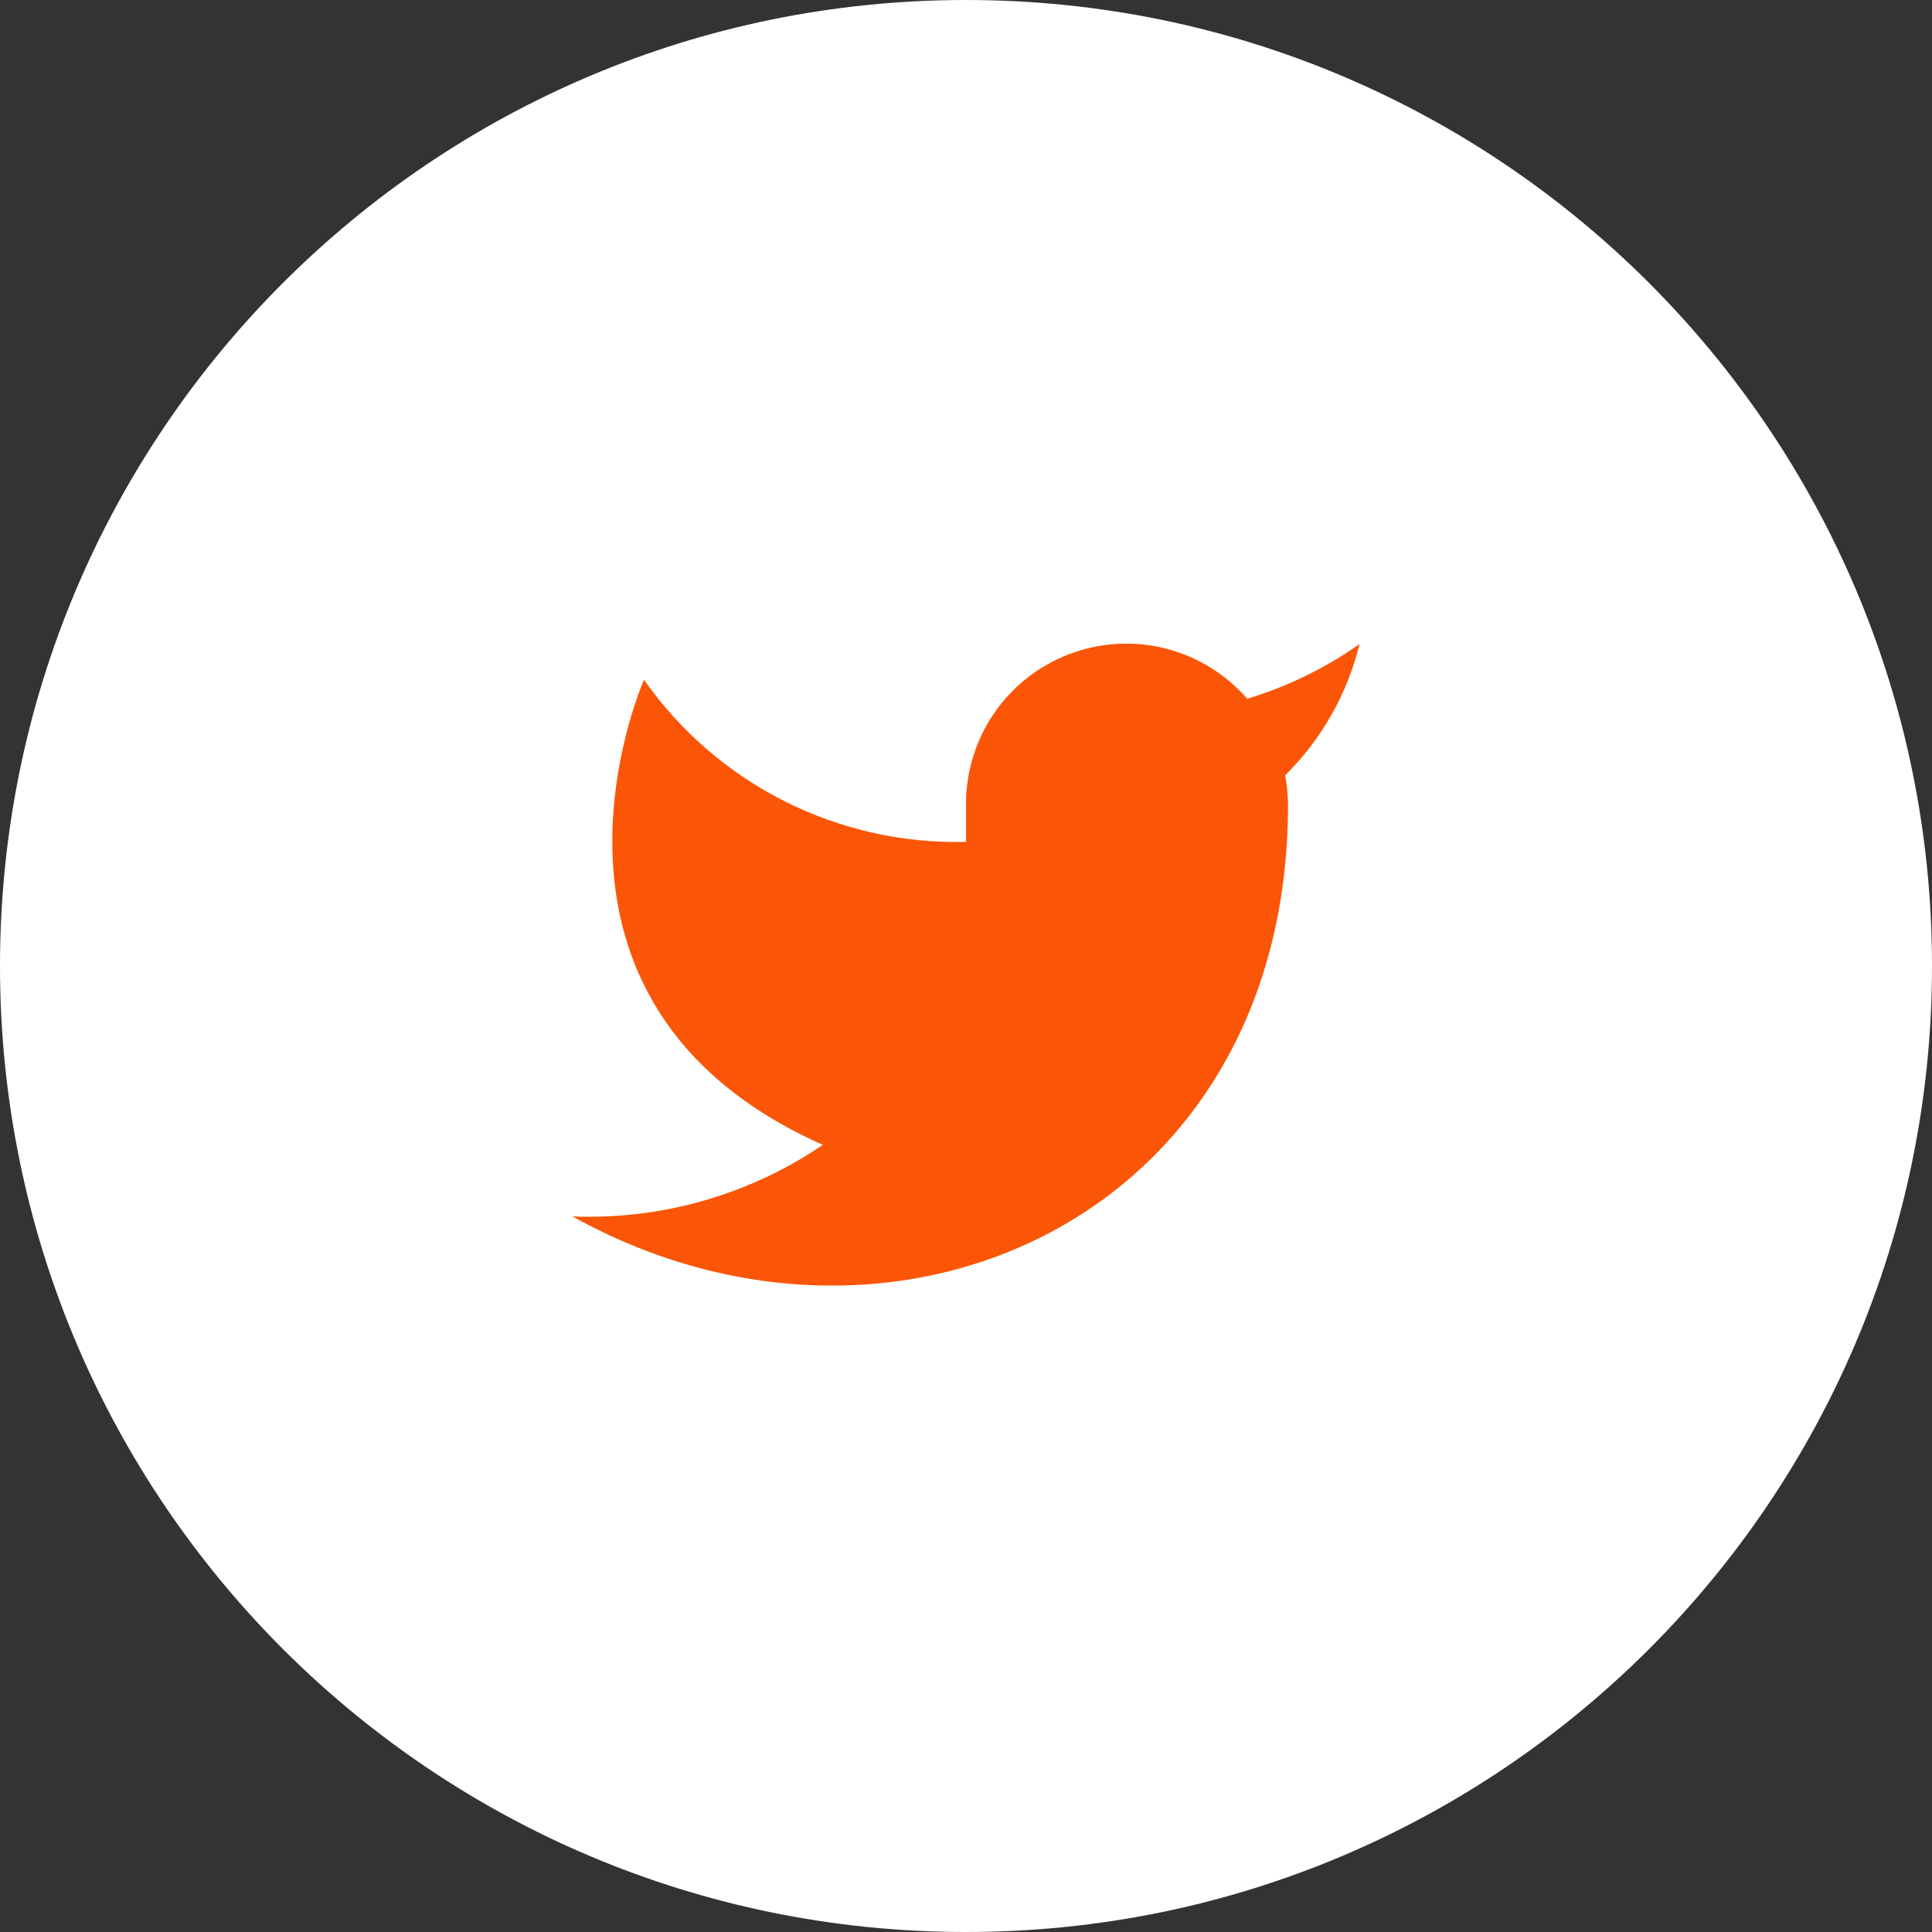 <svg width="36" height="36" viewBox="0 0 36 36" fill="none" xmlns="http://www.w3.org/2000/svg">
<rect x="0" y="0" width="36" height="36" fill="#333333" stroke="none"/>
<path d="M0 18C0 8.059 8.059 0 18 0C27.941 0 36 8.059 36 18C36 27.941 27.941 36 18 36C8.059 36 0 27.941 0 18Z" fill="white"/>
<path d="M25.333 12C24.695 12.45 23.988 12.795 23.24 13.02C22.838 12.558 22.305 12.231 21.711 12.082C21.118 11.934 20.493 11.971 19.921 12.19C19.35 12.408 18.859 12.796 18.515 13.302C18.172 13.809 17.992 14.408 18 15.02V15.687C16.828 15.717 15.667 15.457 14.62 14.93C13.574 14.403 12.673 13.626 12 12.666C12 12.666 9.333 18.666 15.333 21.333C13.96 22.265 12.325 22.733 10.666 22.666C16.666 26 24 22.666 24 15C23.999 14.814 23.981 14.629 23.947 14.447C24.627 13.775 25.107 12.928 25.333 12Z" fill="#FB5607"/>
</svg>
